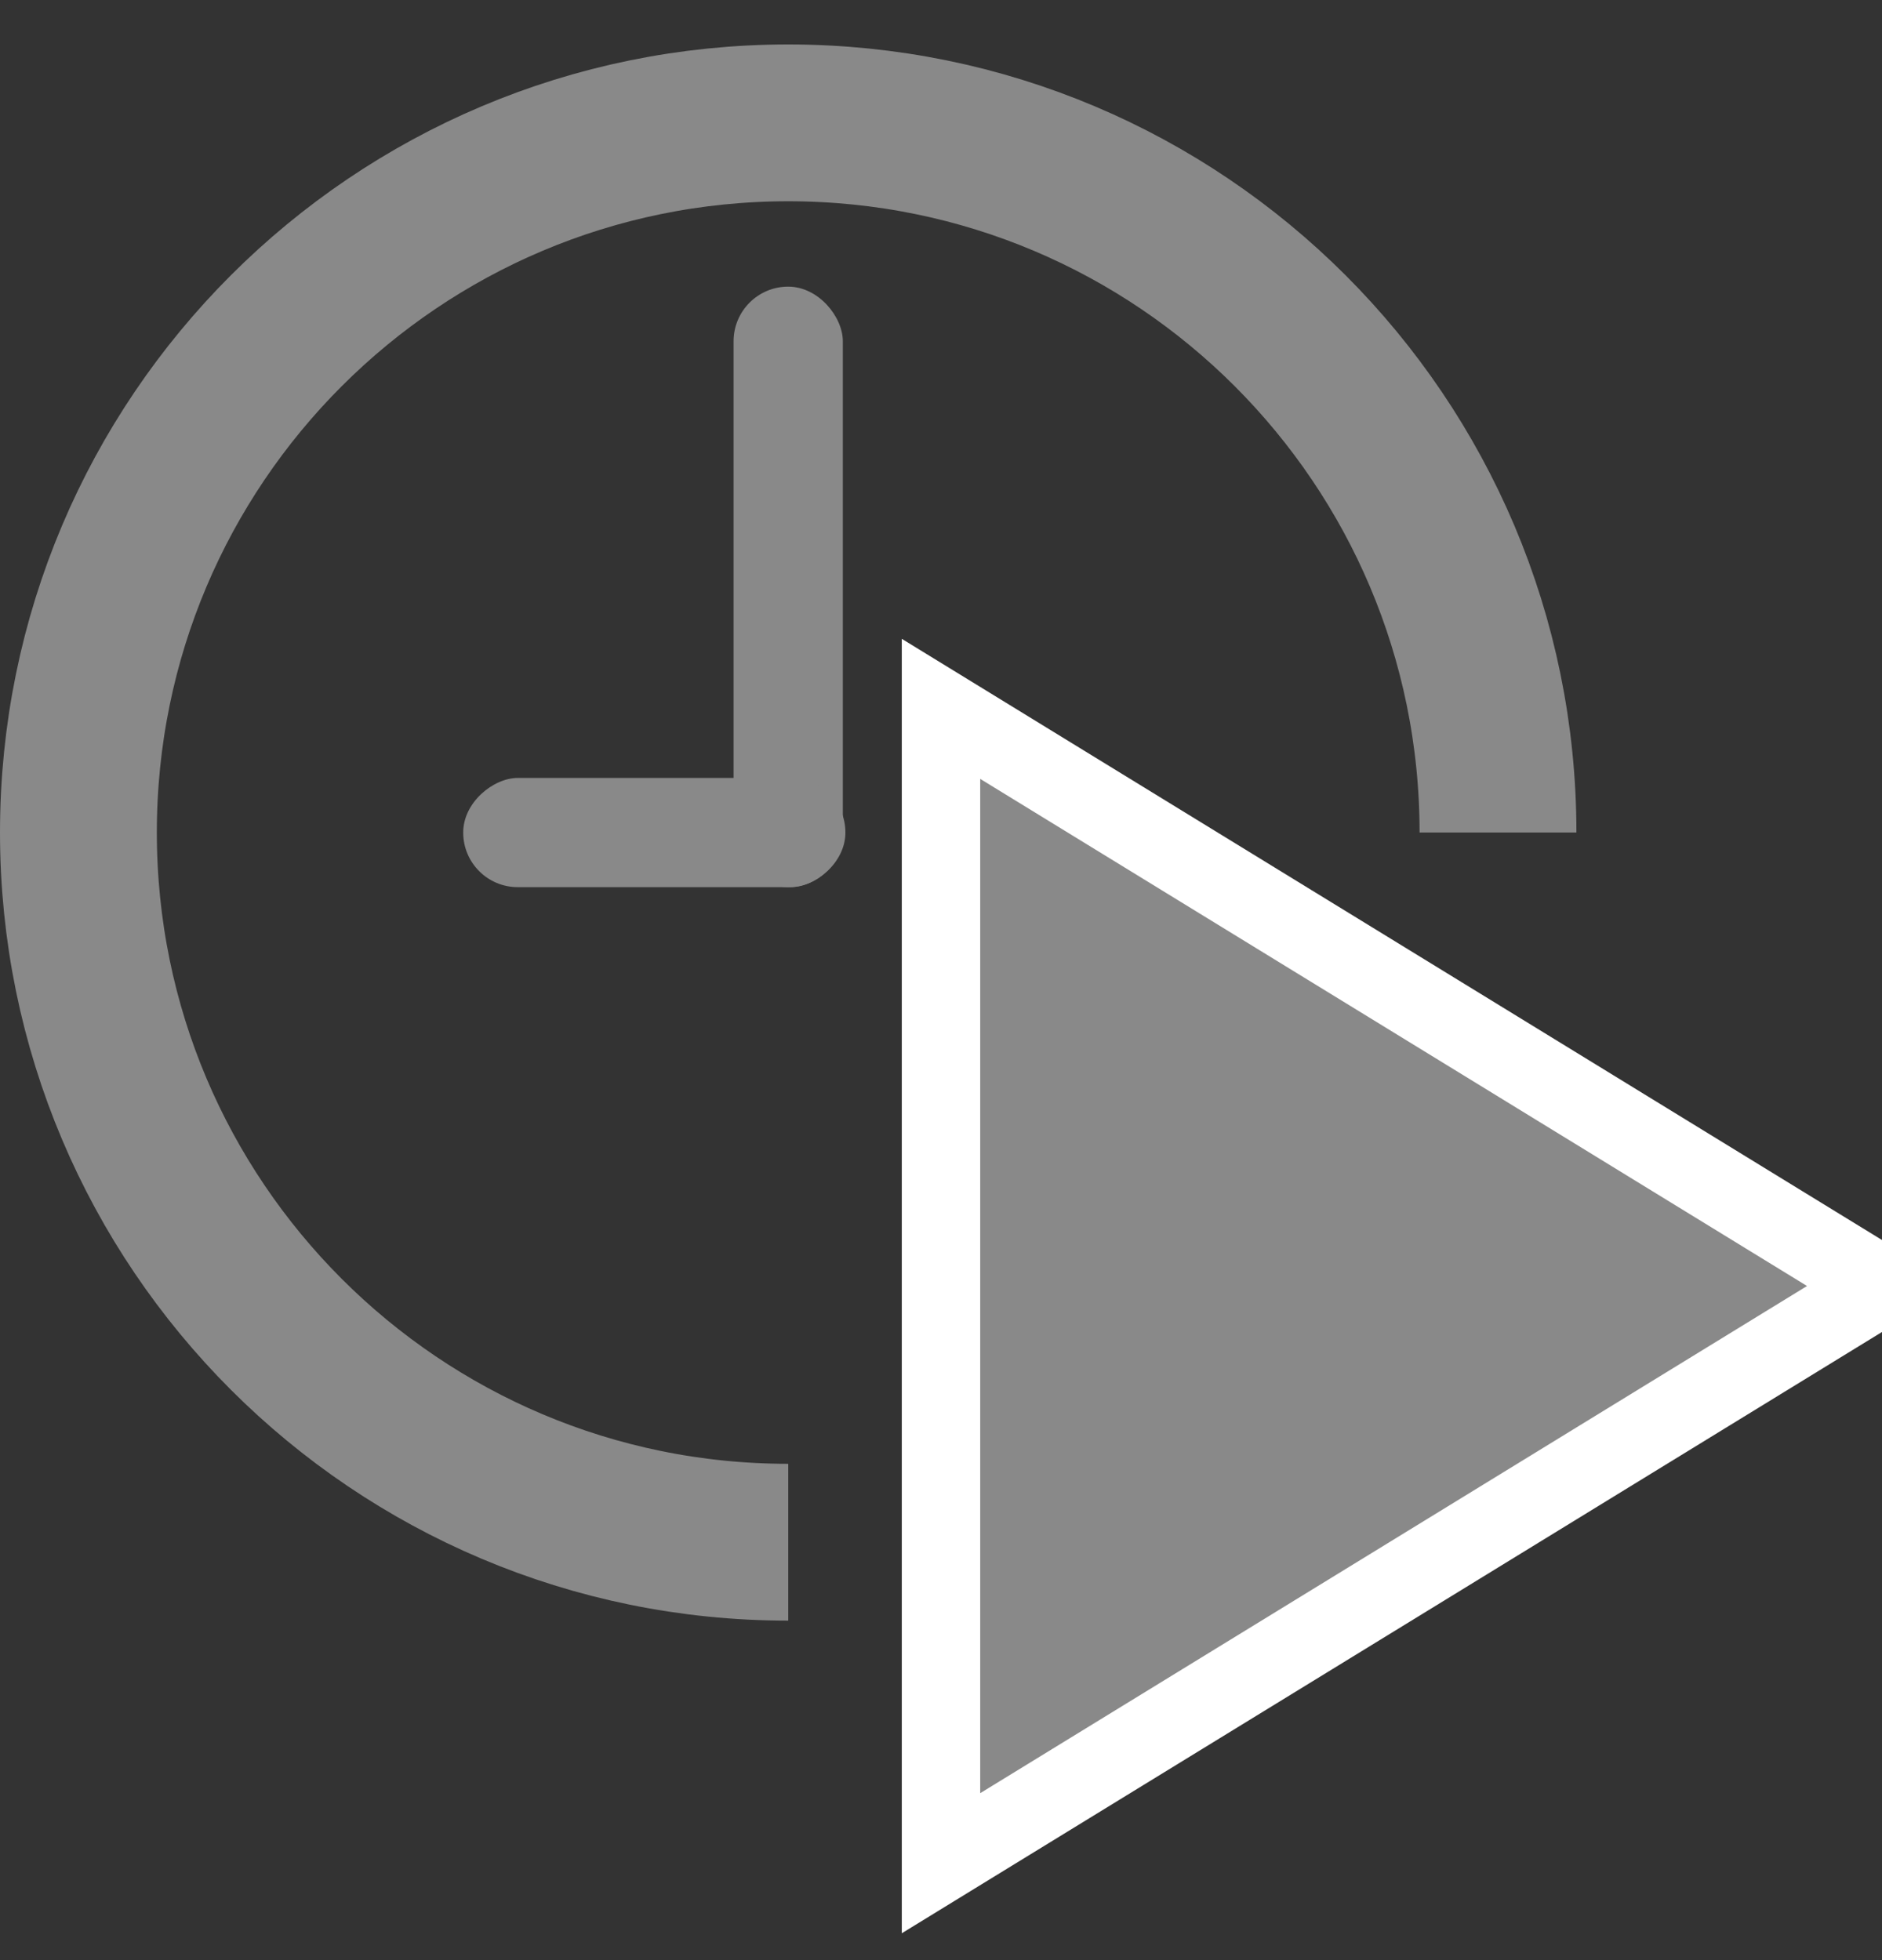 <svg width="24" height="25" viewBox="0 0 24 25" fill="none" xmlns="http://www.w3.org/2000/svg">
<rect x="0" y="0" width="24" height="25" fill="#333333" stroke="none"/>
<path d="M19.103 10.618C19.103 5.619 15.051 1.567 10.052 1.567C5.053 1.567 1 5.619 1 10.618C1 15.617 5.053 19.67 10.052 19.67" stroke="#898989" stroke-width="2"/>
<rect x="9.355" y="3.656" width="1.393" height="7.659" rx="0.696" fill="#898989"/>
<rect x="10.781" y="9.922" width="1.393" height="4.874" rx="0.696" transform="rotate(90 10.781 9.922)" fill="#898989"/>
<path d="M24 16.402L12 23.764L12 9.041L24 16.402Z" fill="#898989"/>
<path d="M24 16.402L12 23.764L12 9.041L24 16.402Z" stroke="white"/>
</svg>
